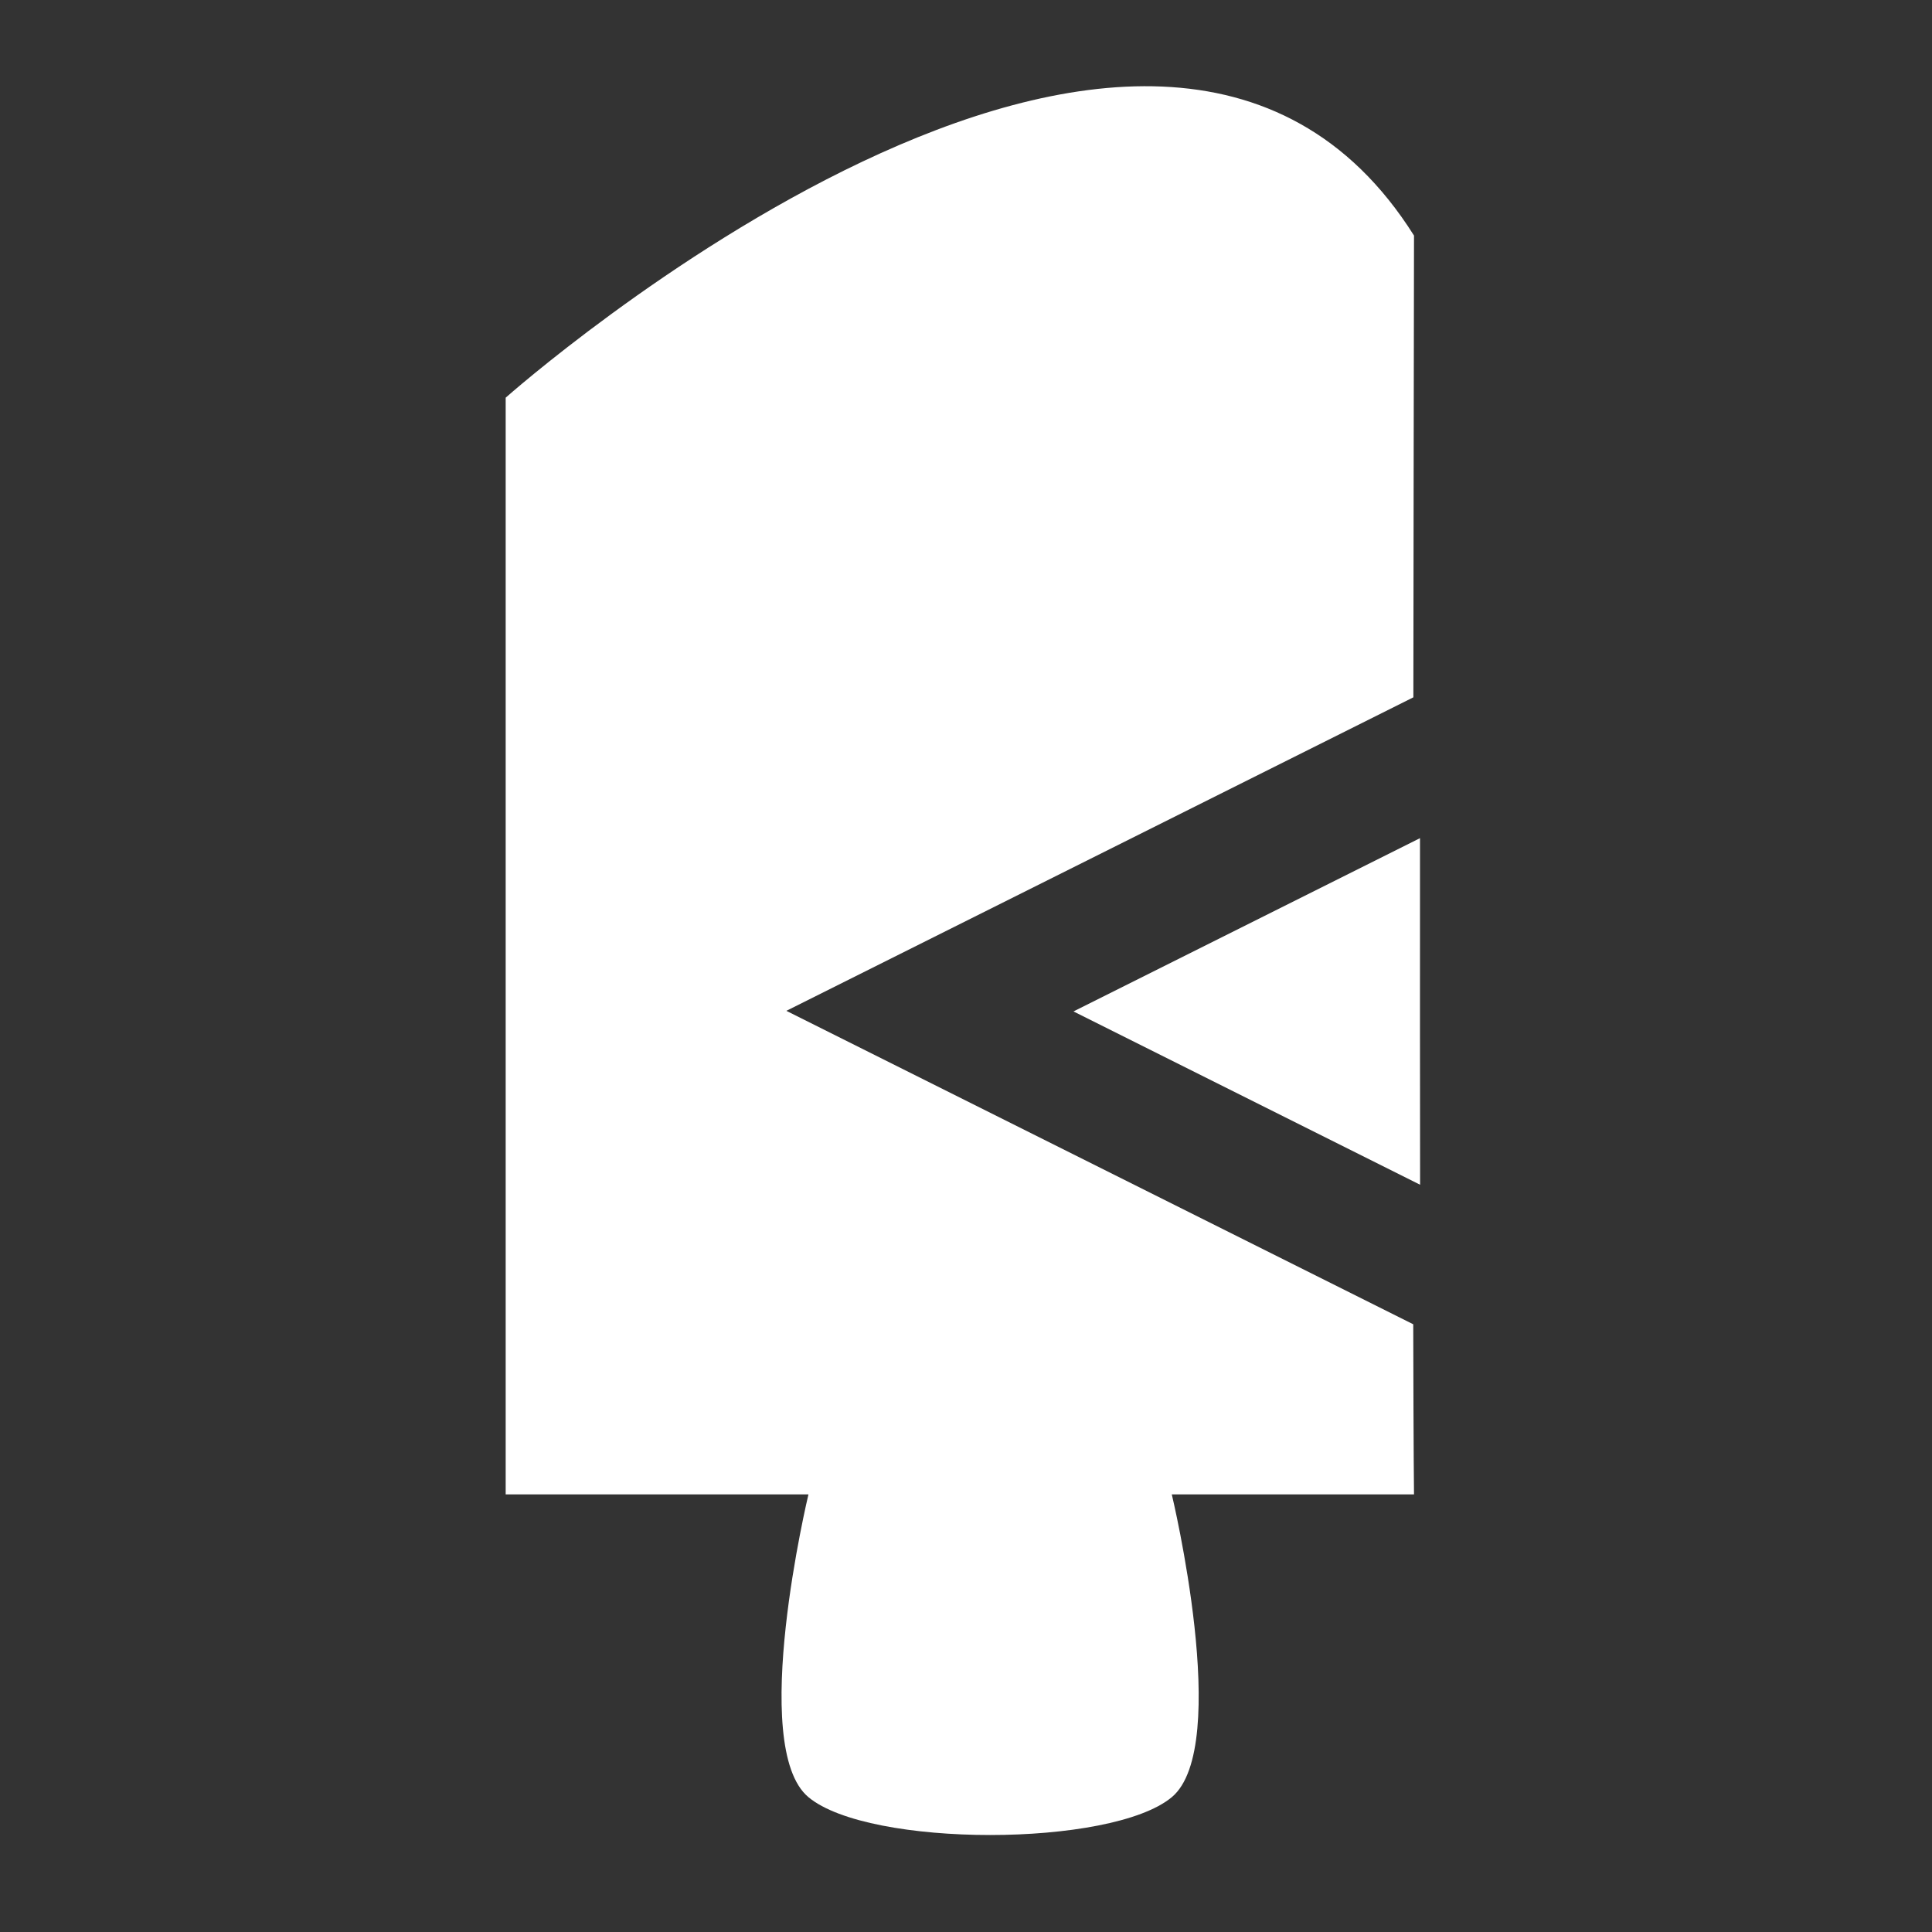 <?xml version="1.0" encoding="UTF-8" standalone="no"?>
<!DOCTYPE svg PUBLIC "-//W3C//DTD SVG 1.1//EN" "http://www.w3.org/Graphics/SVG/1.1/DTD/svg11.dtd">
<svg width="100%" height="100%" viewBox="0 0 64 64" version="1.1" xmlns="http://www.w3.org/2000/svg" xmlns:xlink="http://www.w3.org/1999/xlink" xml:space="preserve" xmlns:serif="http://www.serif.com/" style="fill-rule:evenodd;clip-rule:evenodd;stroke-linejoin:round;stroke-miterlimit:2;">
    <rect x="0" y="0" width="64" height="64" fill="#333333" stroke="none"/>
    <g transform="matrix(0.283,0,0,0.283,-121.024,-118.881)">
        <path d="M593.072,575.085C593.105,591.068 593.162,594.999 593.162,594.999L564.809,594.999C564.809,594.999 571.897,624.534 564.809,630.441C557.721,636.347 529.368,636.347 522.279,630.441C515.191,624.534 522.279,594.999 522.279,594.999L486.838,594.999L486.838,466.624C486.838,466.624 562.727,399.276 593.162,447.65C593.129,462.181 593.105,490.12 593.087,501.698L519.692,538.396L593.072,575.085Z" style="fill:white;"/>
    </g>
    <g transform="matrix(0.463,0,0,0.463,-53.742,-161.815)">
        <path d="M217.67,409.46C217.665,419.717 217.669,427.843 217.677,434.257L192.878,421.857L217.67,409.46Z" style="fill:white;"/>
    </g>
</svg>
